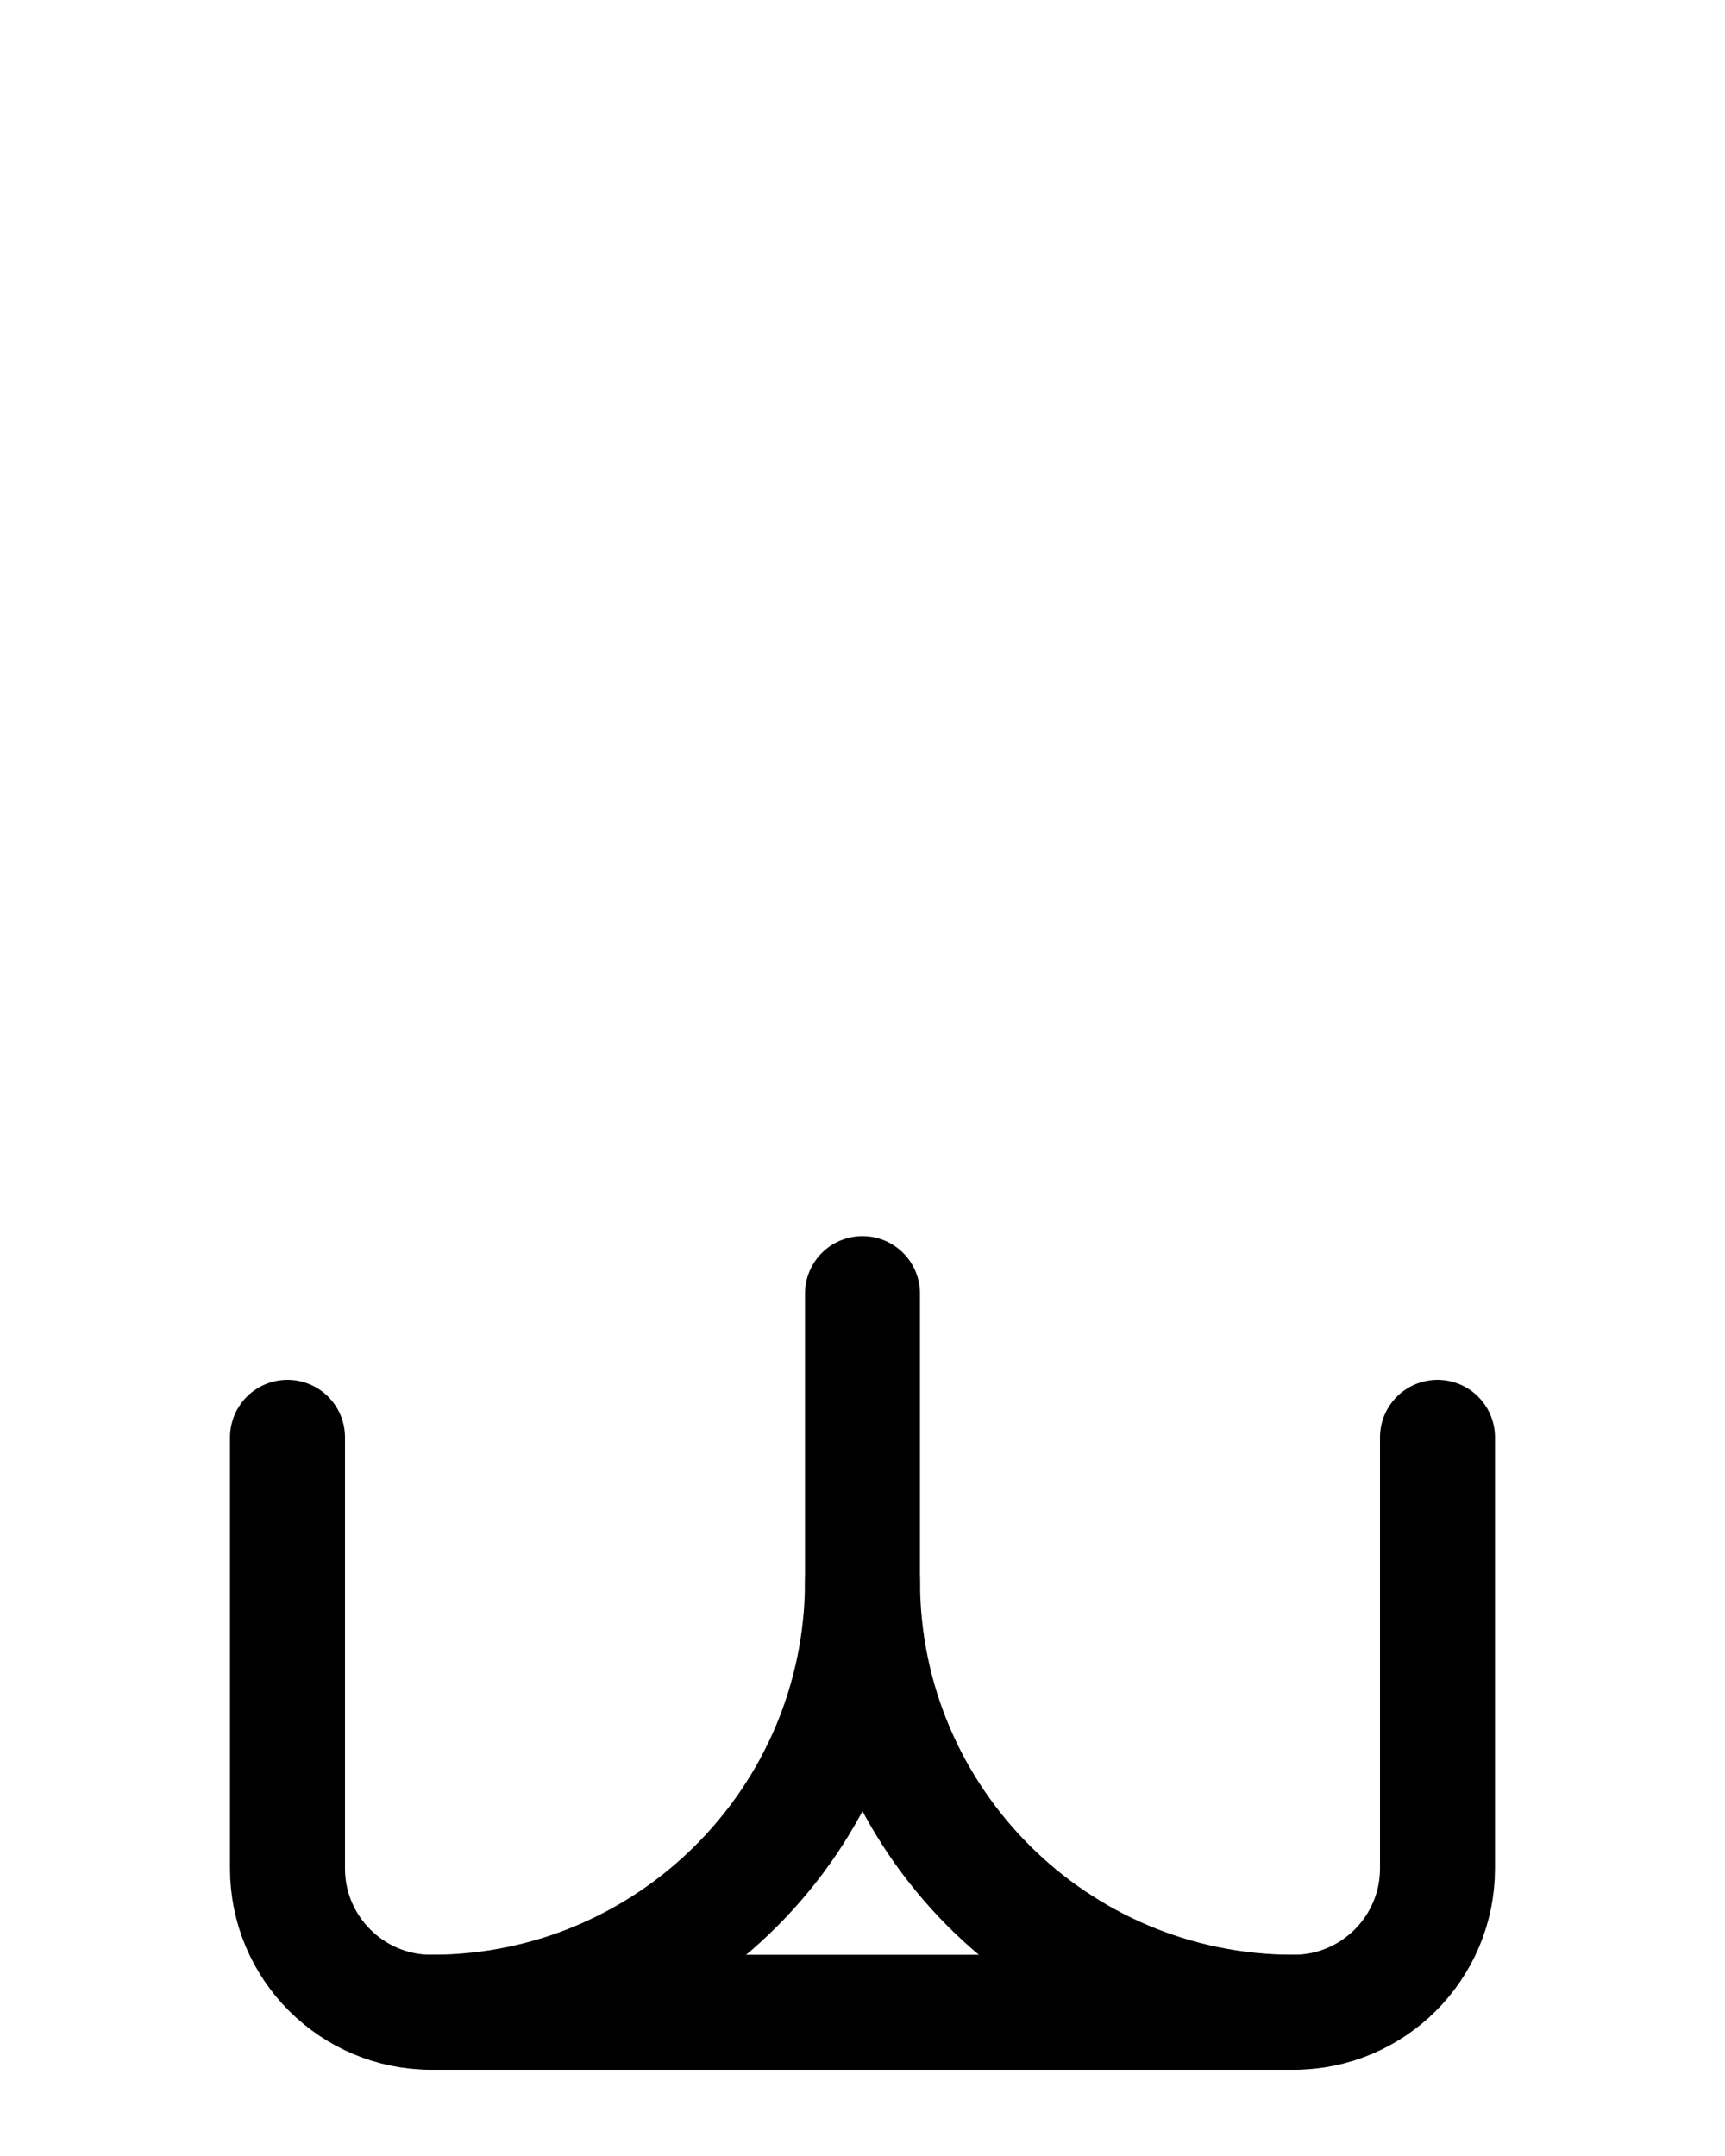 <?xml version="1.0" encoding="utf-8"?>
<!-- Generator: Adobe Illustrator 26.0.0, SVG Export Plug-In . SVG Version: 6.00 Build 0)  -->
<svg version="1.1" id="图层_1" xmlns="http://www.w3.org/2000/svg" xmlns:xlink="http://www.w3.org/1999/xlink" x="0px" y="0px"
	 viewBox="0 0 720 900" style="enable-background:new 0 0 720 900;" xml:space="preserve">
<style type="text/css">
	.st0{fill:none;stroke:#000000;stroke-width:48;stroke-linecap:round;stroke-linejoin:round;stroke-miterlimit:10;}
</style>
<path class="st0" d="M120,600v180c0,33.1,26.9,60,60,60h360c33.1,0,60-26.9,60-60V600"/>
<path class="st0" d="M360,660c0,99.4,80.6,180,180,180"/>
<path class="st0" d="M360,540v120c0,99.4-80.6,180-180,180"/>
</svg>
